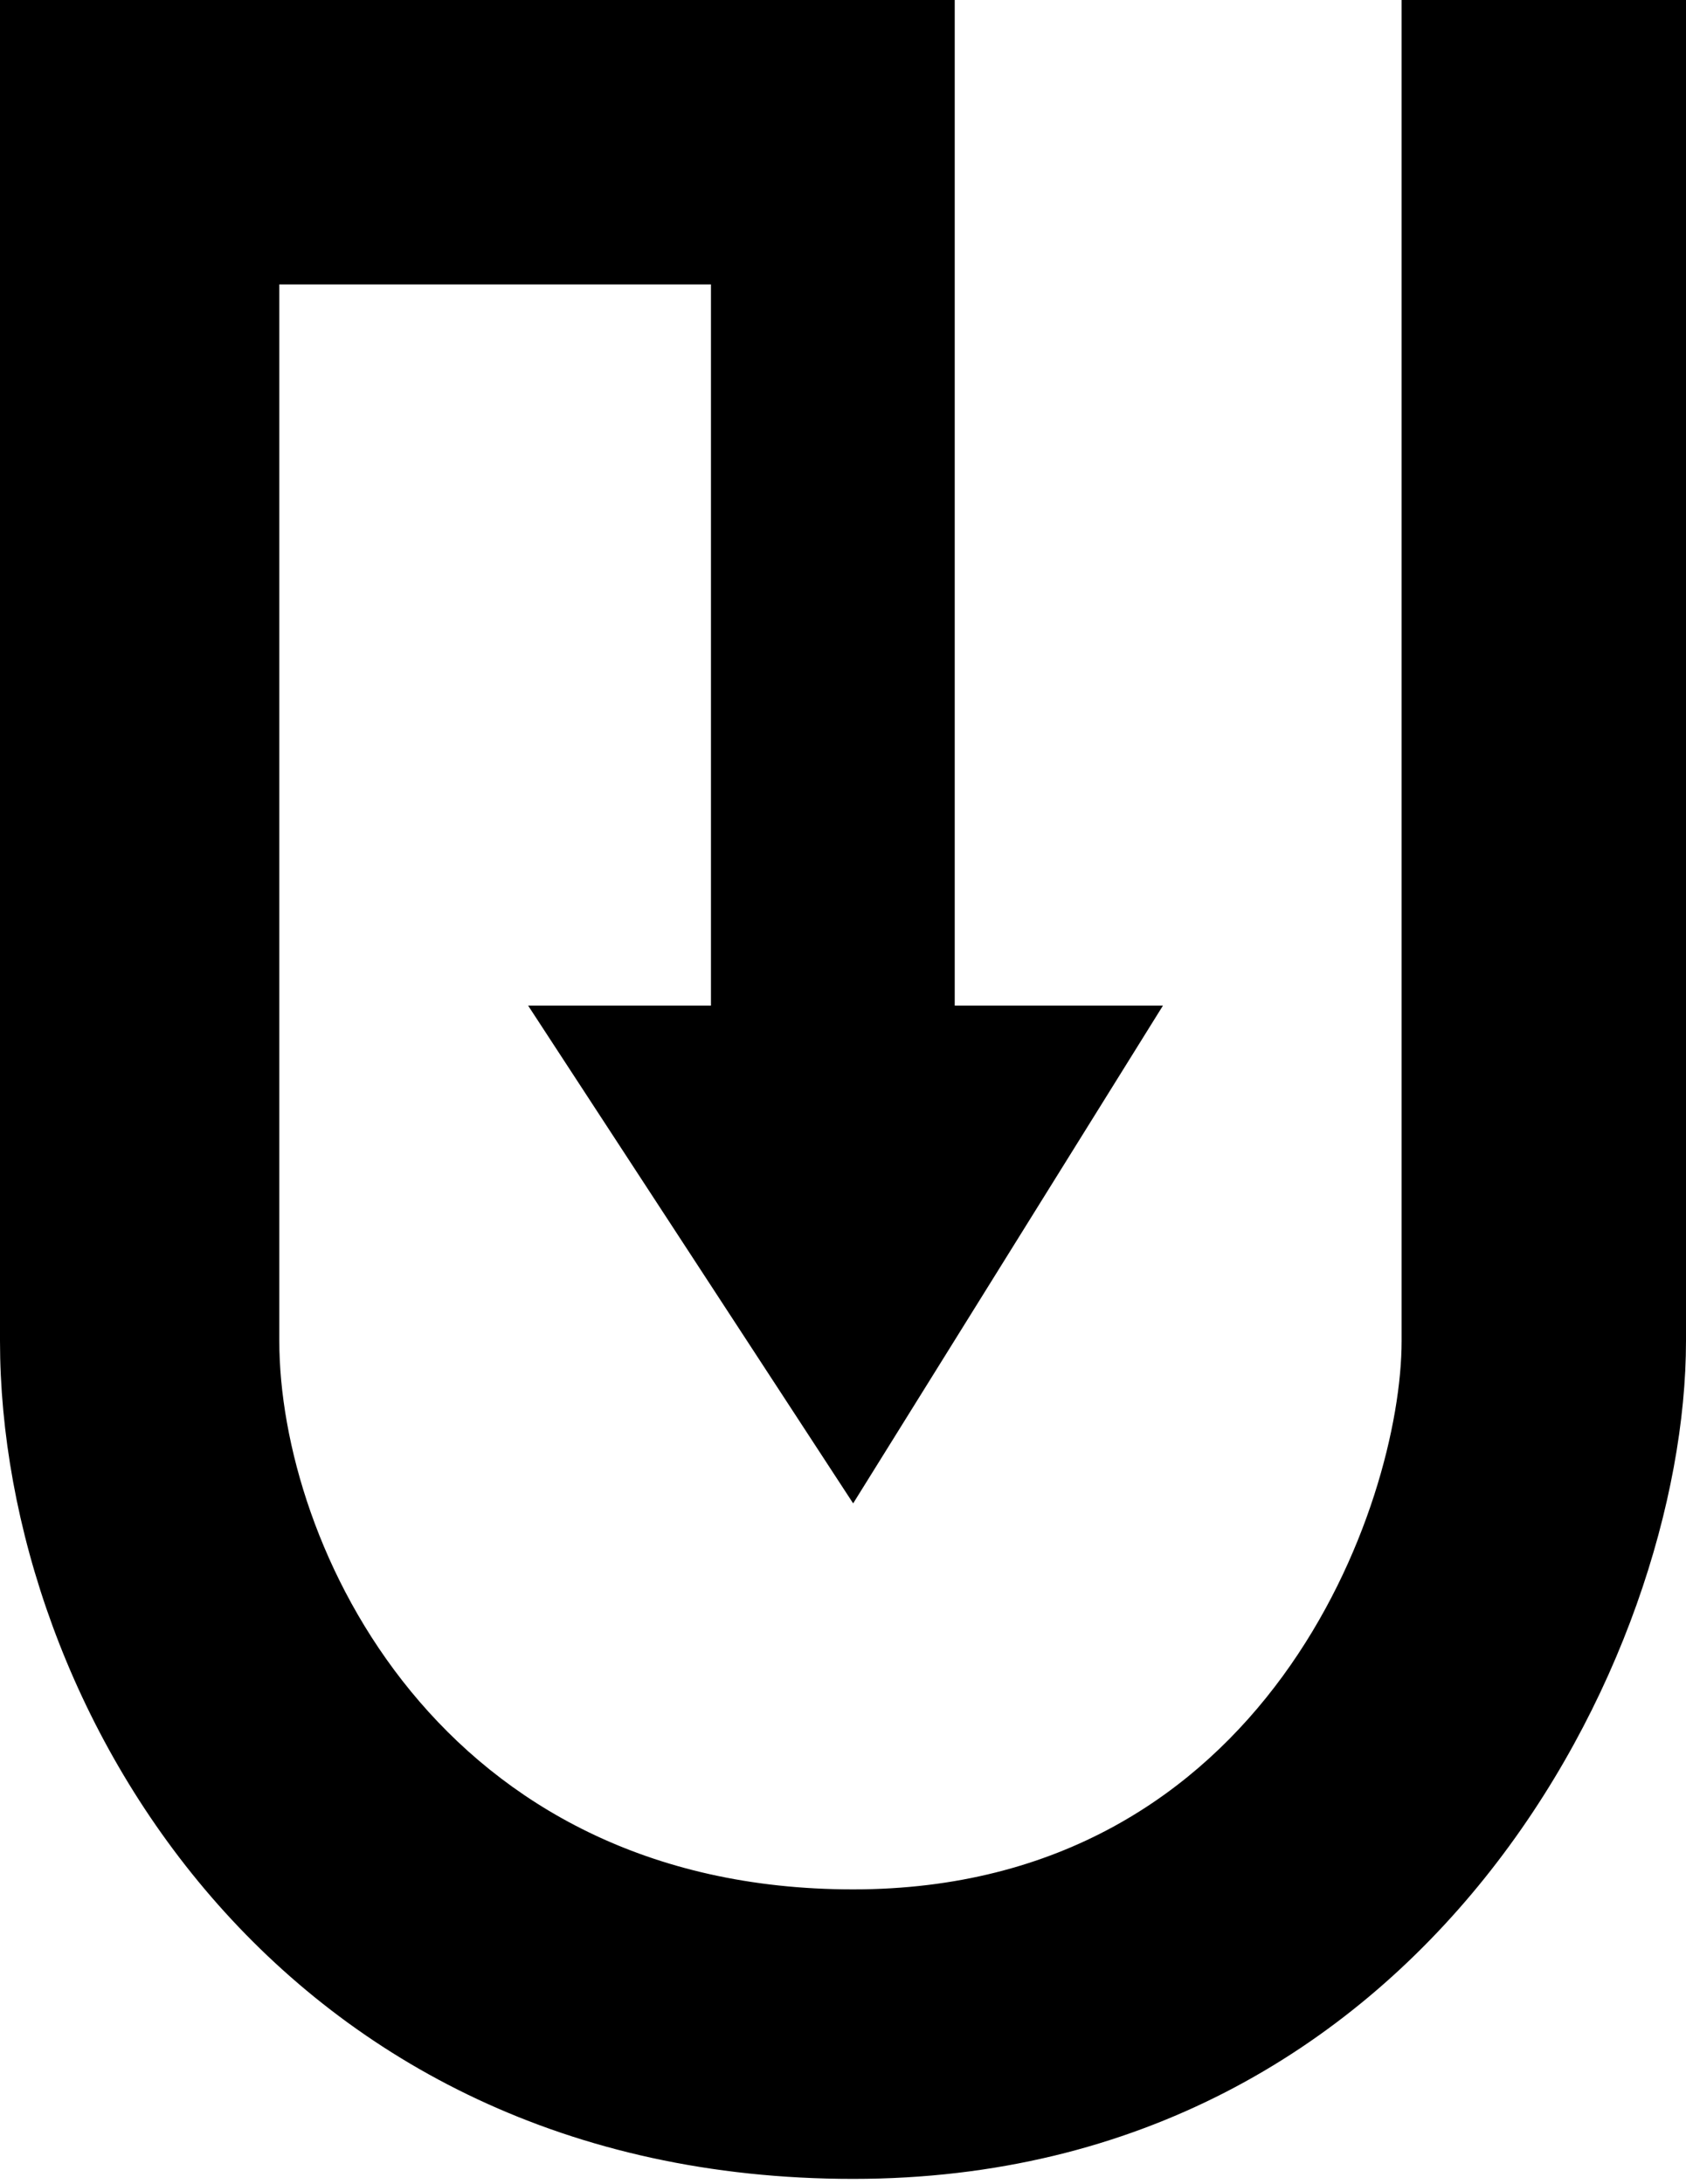 <svg width="166" height="215" viewBox="0 0 166 215" fill="none" xmlns="http://www.w3.org/2000/svg">
<path d="M52 99L84 148L114.5 99H94V0H0V132C0 168 27.5 214.5 84 214.5C140.5 214.5 166 163 166 132V0H138V132C138 148 124.8 186 84 186C43.2 186 27.5 152 27.5 132V28H70V99H52Z" fill="black"/>
</svg>
